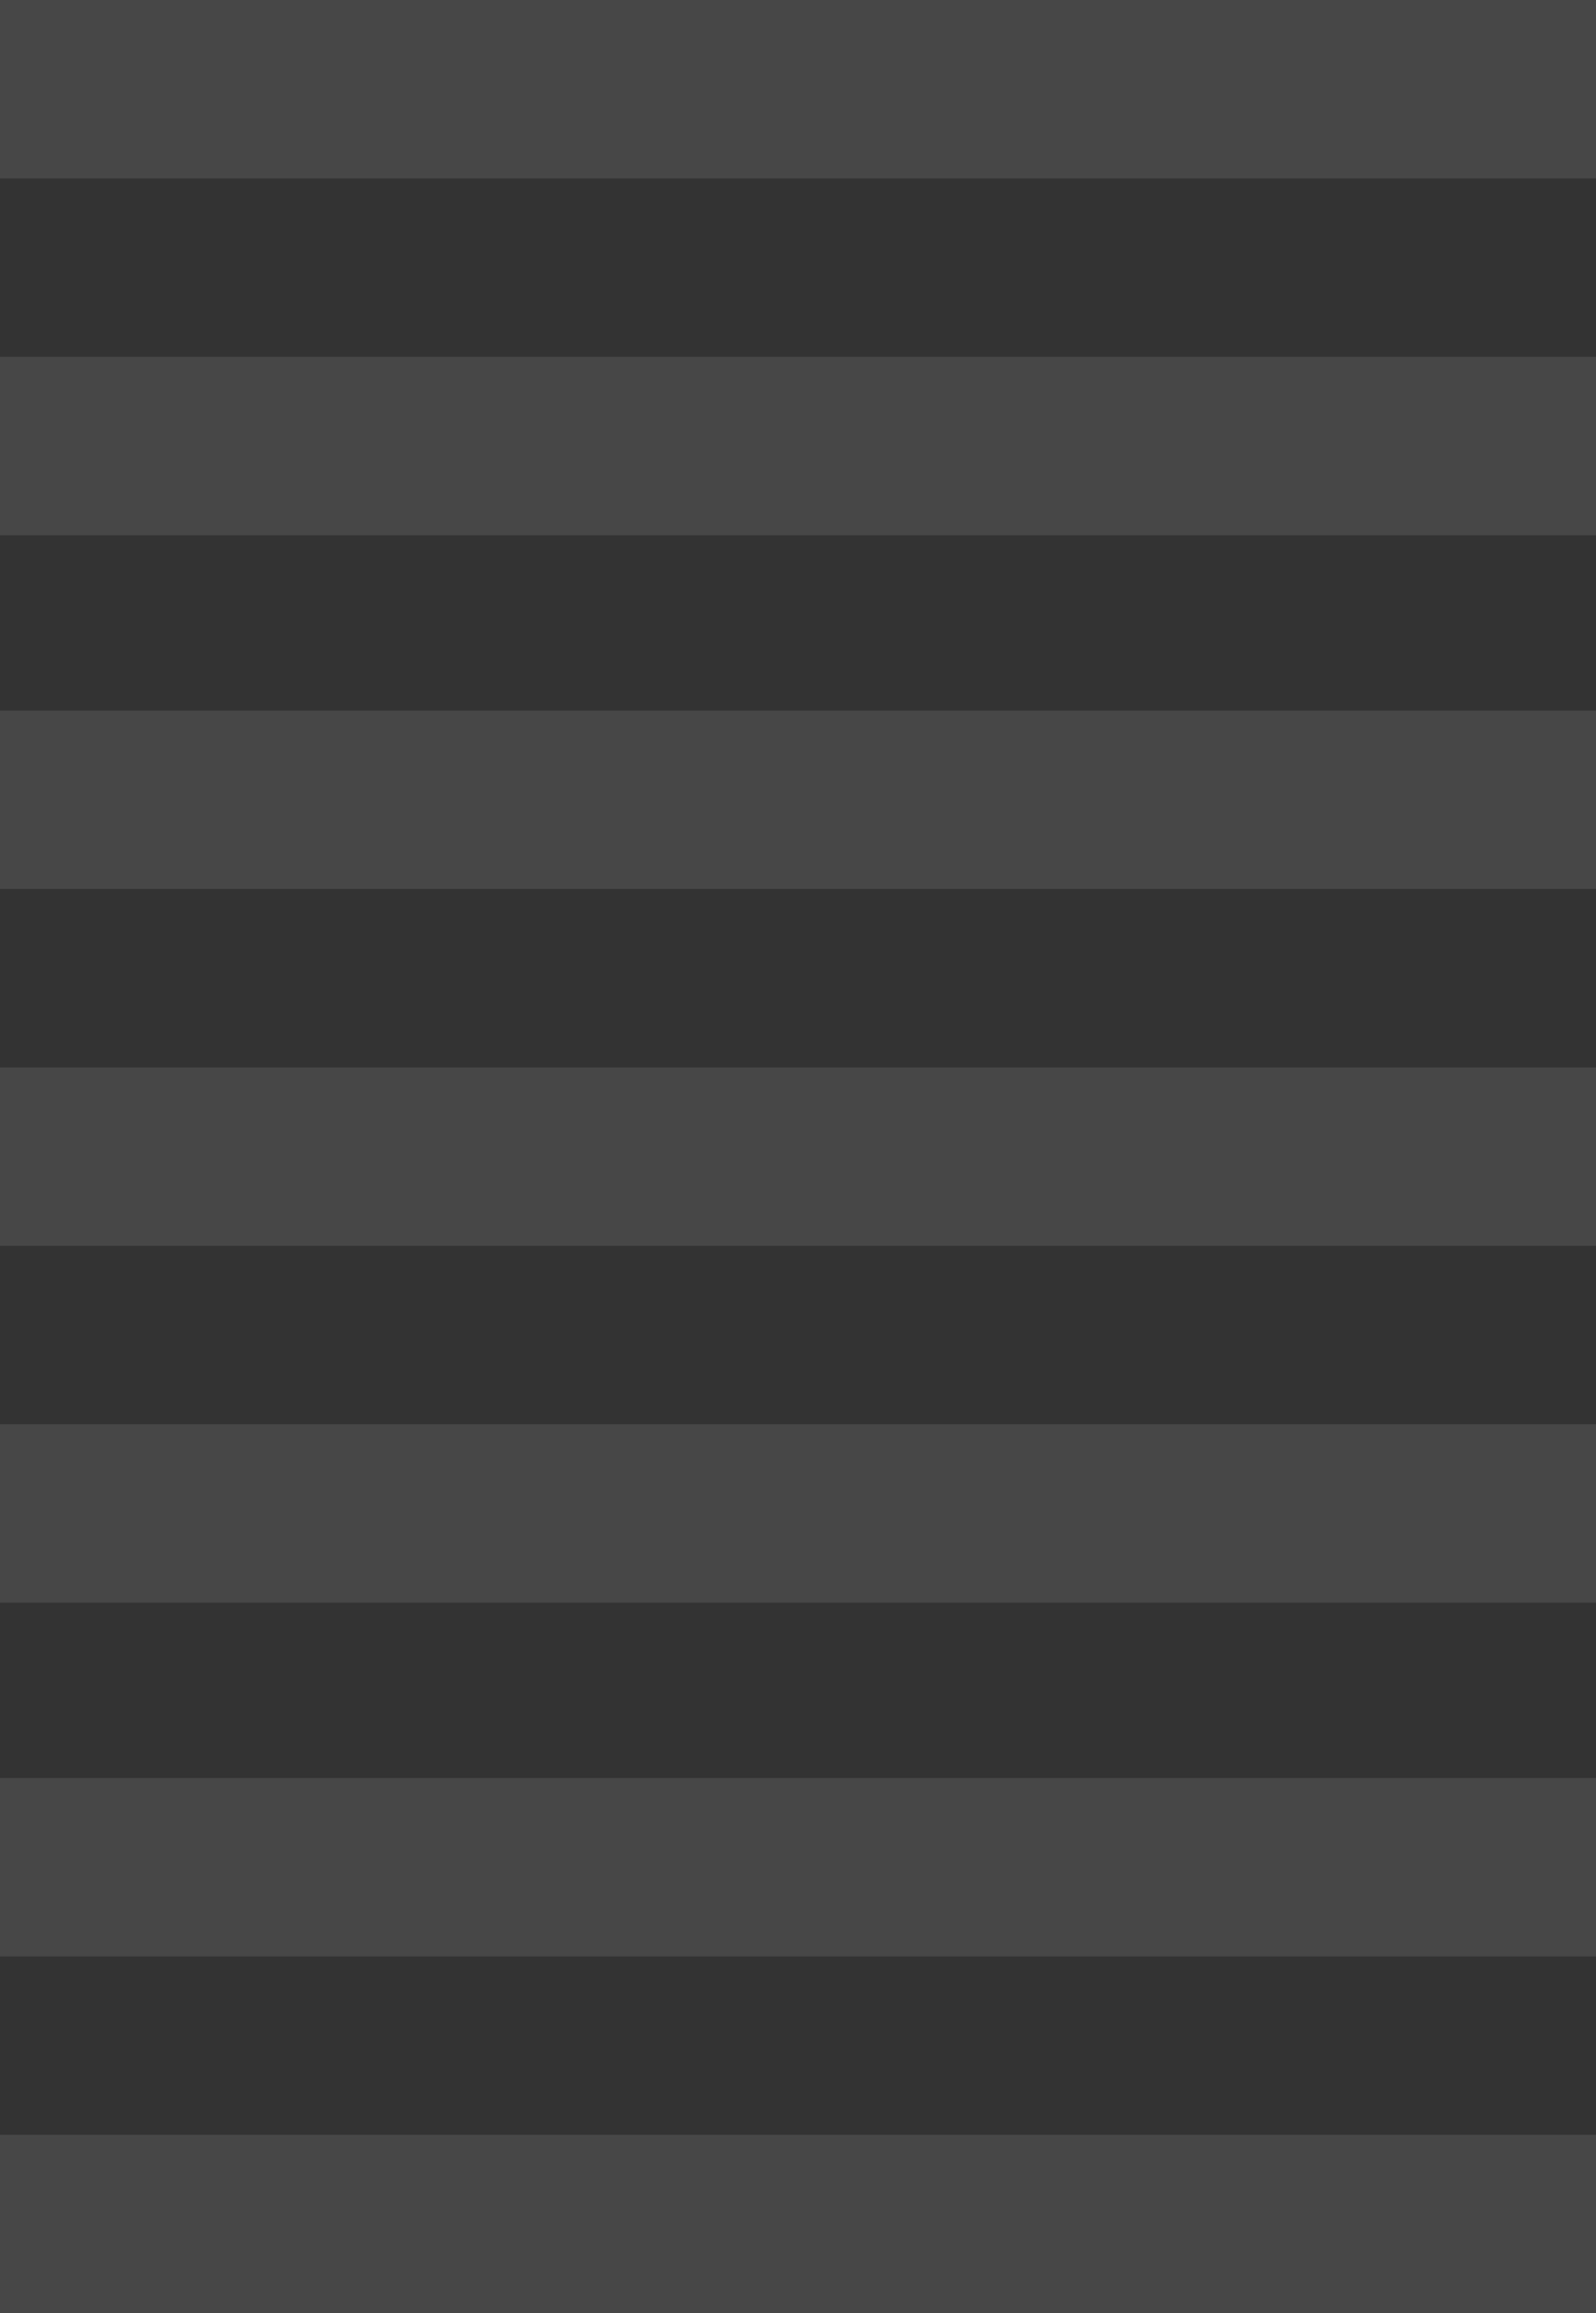 <svg width="519" height="752" viewBox="0 0 519 752" fill="none" xmlns="http://www.w3.org/2000/svg">
<rect x="0" y="0" width="519" height="752" fill="#333333" stroke="none"/>
<g opacity="0.1">
<path d="M0 0H519V58H0V0Z" fill="white"/>
<path d="M0 231H519V289H0V231Z" fill="white"/>
<path d="M519 463H0V521H519V463Z" fill="white"/>
<path d="M0 116H519V174H0V116Z" fill="white"/>
<path d="M519 347H0V405H519V347Z" fill="white"/>
<path d="M0 578H519V636H0V578Z" fill="white"/>
<path d="M519 694H0V752H519V694Z" fill="white"/>
</g>
</svg>
